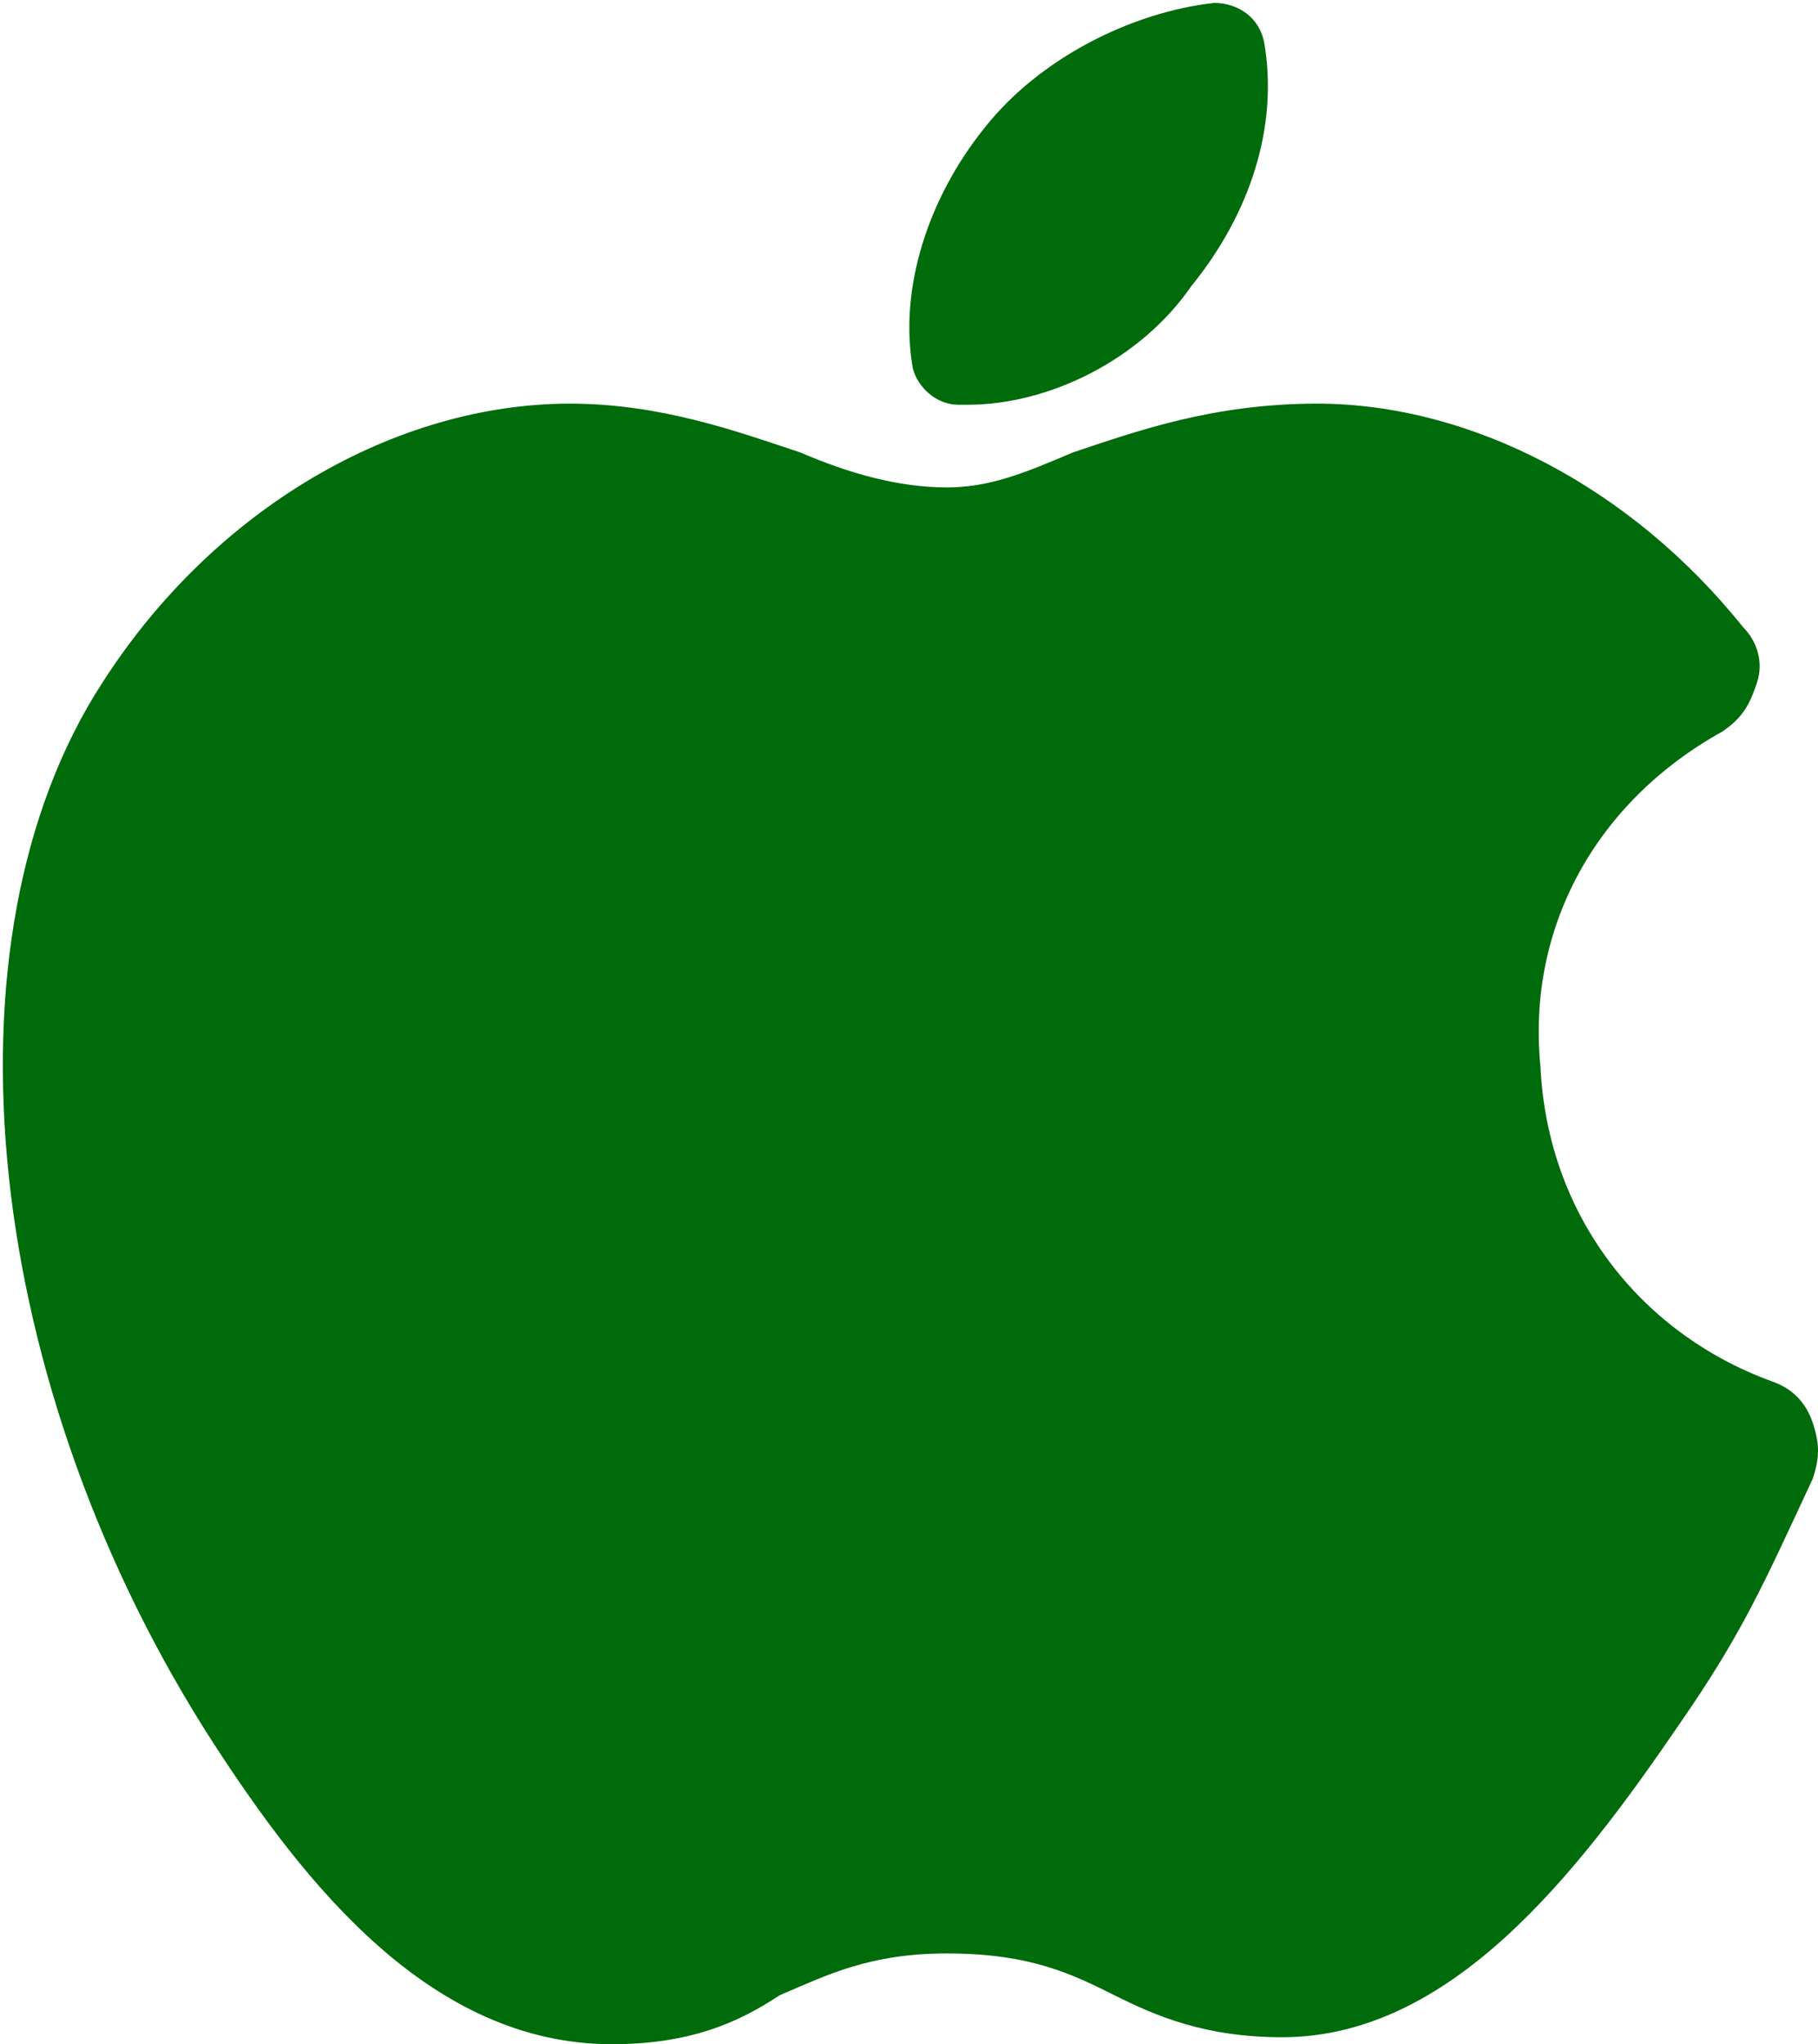 <svg width="257" height="289" viewBox="0 0 257 289" fill="none" xmlns="http://www.w3.org/2000/svg">
<path d="M86.503 289C60.842 289 43.077 266.3 30.246 246.561C-2.324 196.226 -9.232 133.06 14.455 96.543C30.246 71.869 55.907 57.065 80.581 57.065C93.412 57.065 104.268 61.012 113.151 63.973C120.059 66.934 126.968 68.908 133.877 68.908C139.799 68.908 144.733 66.934 151.642 63.973C160.525 61.012 171.381 57.065 186.186 57.065C207.899 57.065 230.599 68.908 246.39 88.647C248.364 90.621 249.351 93.582 248.364 96.543C247.377 99.504 246.39 101.478 243.429 103.452C225.664 113.321 215.794 131.086 217.768 150.826C218.755 171.552 231.586 188.33 250.338 195.239C253.299 196.226 255.273 198.2 256.26 201.161C257.247 204.121 257.247 206.095 256.26 209.056C249.351 223.861 246.39 230.769 237.508 243.6C222.703 265.313 204.938 288.013 181.251 288.013C170.394 288.013 163.486 285.052 157.564 282.091C151.642 279.13 145.72 276.17 133.877 276.17C123.02 276.17 117.098 279.13 110.19 282.091C104.268 286.039 97.359 289 86.503 289Z" fill="#006B0A"/>
<path d="M136.784 57.223C136.138 57.223 136.138 57.223 135.493 57.223C132.265 57.223 129.683 54.641 129.037 52.059C127.1 41.084 130.974 28.173 139.366 17.843C147.113 8.16 160.025 1.704 171.645 0.413C174.873 0.413 178.101 2.35 178.746 6.223C180.683 17.843 176.809 30.109 168.417 40.438C161.316 50.768 148.404 57.223 136.784 57.223Z" fill="#006B0A"/>
</svg>
